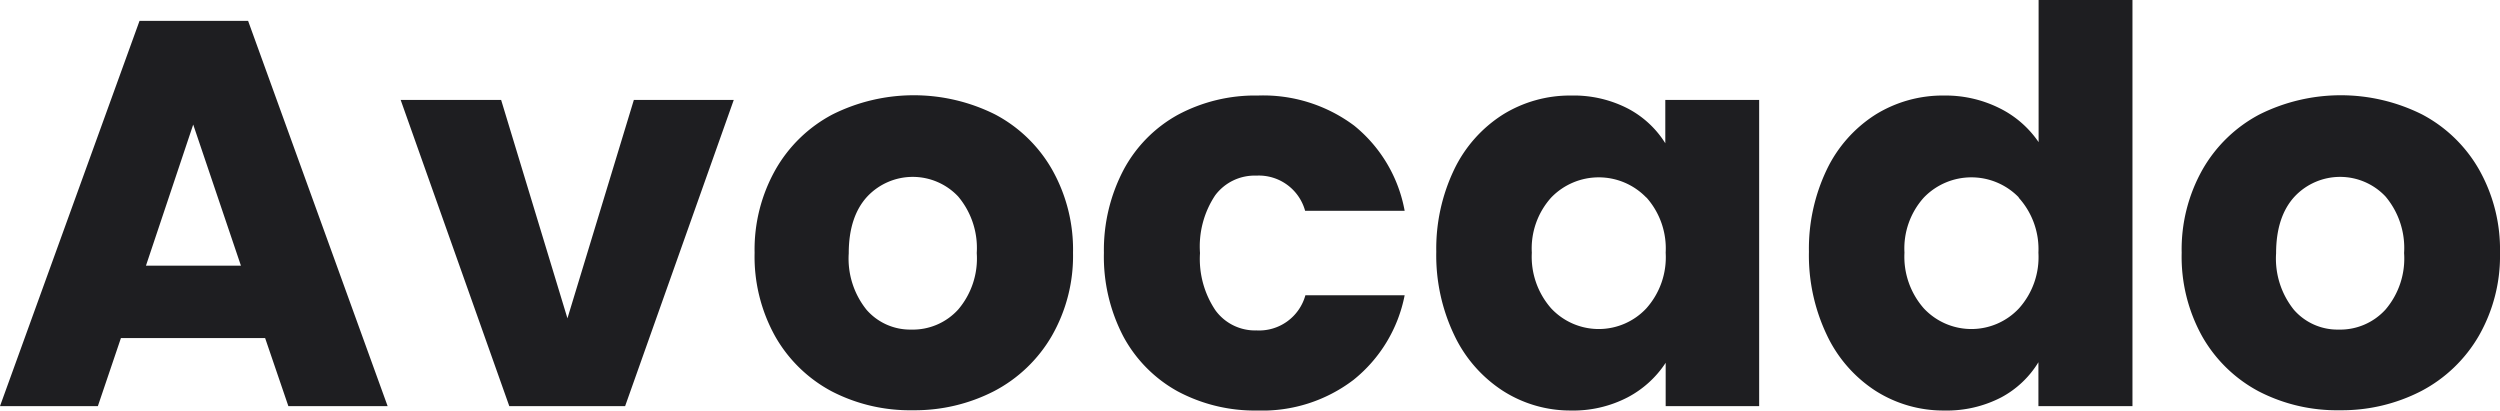 <svg xmlns="http://www.w3.org/2000/svg" id="Layer_1" data-name="Layer 1" viewBox="0 0 268.75 44.13"><defs><style>.cls-1{fill:#1e1e21}</style></defs><path d="M28.5 36.34H13l-2.48 7.32H0L15 2.24h11.67l15 41.42H31Zm-2.6-7.78-5.13-15.17-5.08 15.17ZM61 34.22l7.14-23.48h10.74L67.2 43.66H54.75L43.07 10.74h10.8ZM89.41 42.07a15.18 15.18 0 0 1-6.07-5.9 17.6 17.6 0 0 1-2.22-9 17.46 17.46 0 0 1 2.25-8.94 15.21 15.21 0 0 1 6.13-5.93 19.55 19.55 0 0 1 17.47 0 15.21 15.21 0 0 1 6.13 5.93 17.46 17.46 0 0 1 2.25 8.94 17.28 17.28 0 0 1-2.28 8.94 15.42 15.42 0 0 1-6.19 5.93 18.62 18.62 0 0 1-8.76 2.06 18.27 18.27 0 0 1-8.71-2.03ZM103 33.28a8.45 8.45 0 0 0 2-6.08 8.59 8.59 0 0 0-2-6.08 6.71 6.71 0 0 0-9.76 0c-1.3 1.4-2 3.43-2 6.11a8.78 8.78 0 0 0 1.92 6.08 6.22 6.22 0 0 0 4.81 2.12 6.58 6.58 0 0 0 5.03-2.15ZM120.8 18.23a14.61 14.61 0 0 1 5.84-5.9 17.58 17.58 0 0 1 8.59-2.06 16.32 16.32 0 0 1 10.35 3.24 15.29 15.29 0 0 1 5.42 9.15h-10.7a5.16 5.16 0 0 0-5.25-3.78 5.29 5.29 0 0 0-4.42 2.12 9.92 9.92 0 0 0-1.63 6.2 9.89 9.89 0 0 0 1.66 6.16 5.27 5.27 0 0 0 4.42 2.16 5.16 5.16 0 0 0 5.25-3.78H151a15.43 15.43 0 0 1-5.49 9.09 16.15 16.15 0 0 1-10.32 3.3 17.58 17.58 0 0 1-8.59-2.06 14.68 14.68 0 0 1-5.84-5.9 18.51 18.51 0 0 1-2.09-9 18.51 18.51 0 0 1 2.13-8.94ZM156.32 18.23a14.33 14.33 0 0 1 5.22-5.9 13.68 13.68 0 0 1 7.38-2.06 12.69 12.69 0 0 1 6.1 1.41 10.48 10.48 0 0 1 4 3.72v-4.66h10.09v32.92h-10.05V39a11 11 0 0 1-4.1 3.72 12.69 12.69 0 0 1-6.1 1.41 13.43 13.43 0 0 1-7.32-2.13 14.5 14.5 0 0 1-5.22-6 19.87 19.87 0 0 1-1.92-8.94 19.68 19.68 0 0 1 1.92-8.83Zm20.65 3a7.1 7.1 0 0 0-10.21 0 8.17 8.17 0 0 0-2.09 5.93 8.39 8.39 0 0 0 2.09 6 7 7 0 0 0 10.21 0 8.24 8.24 0 0 0 2.09-6 8.24 8.24 0 0 0-2.06-5.92ZM196.38 18.23a14.33 14.33 0 0 1 5.22-5.9 13.71 13.71 0 0 1 7.4-2.06 13 13 0 0 1 5.93 1.35 10.94 10.94 0 0 1 4.22 3.66V0h10.09v43.66h-10.11v-4.72a10.42 10.42 0 0 1-4 3.78 12.69 12.69 0 0 1-6.1 1.41A13.56 13.56 0 0 1 201.6 42a14.5 14.5 0 0 1-5.22-6 19.87 19.87 0 0 1-1.92-8.94 19.68 19.68 0 0 1 1.92-8.83Zm20.65 3a7.1 7.1 0 0 0-10.21 0 8.17 8.17 0 0 0-2.09 5.93 8.39 8.39 0 0 0 2.09 6 7 7 0 0 0 10.21 0 8.24 8.24 0 0 0 2.1-6 8.24 8.24 0 0 0-2.13-5.92ZM242.81 42.07a15.18 15.18 0 0 1-6.07-5.9 17.6 17.6 0 0 1-2.21-9 17.46 17.46 0 0 1 2.24-8.94 15.21 15.21 0 0 1 6.13-5.93 19.55 19.55 0 0 1 17.47 0 15.21 15.21 0 0 1 6.13 5.93 17.46 17.46 0 0 1 2.25 8.94 17.28 17.28 0 0 1-2.28 8.94 15.42 15.42 0 0 1-6.19 5.93 18.62 18.62 0 0 1-8.76 2.06 18.27 18.27 0 0 1-8.71-2.03Zm13.63-8.79a8.45 8.45 0 0 0 2-6.08 8.59 8.59 0 0 0-2-6.08 6.71 6.71 0 0 0-9.76 0c-1.3 1.4-2 3.43-2 6.11a8.78 8.78 0 0 0 1.92 6.08 6.22 6.22 0 0 0 4.81 2.12 6.58 6.58 0 0 0 5.03-2.15Z" class="cls-1"/></svg>